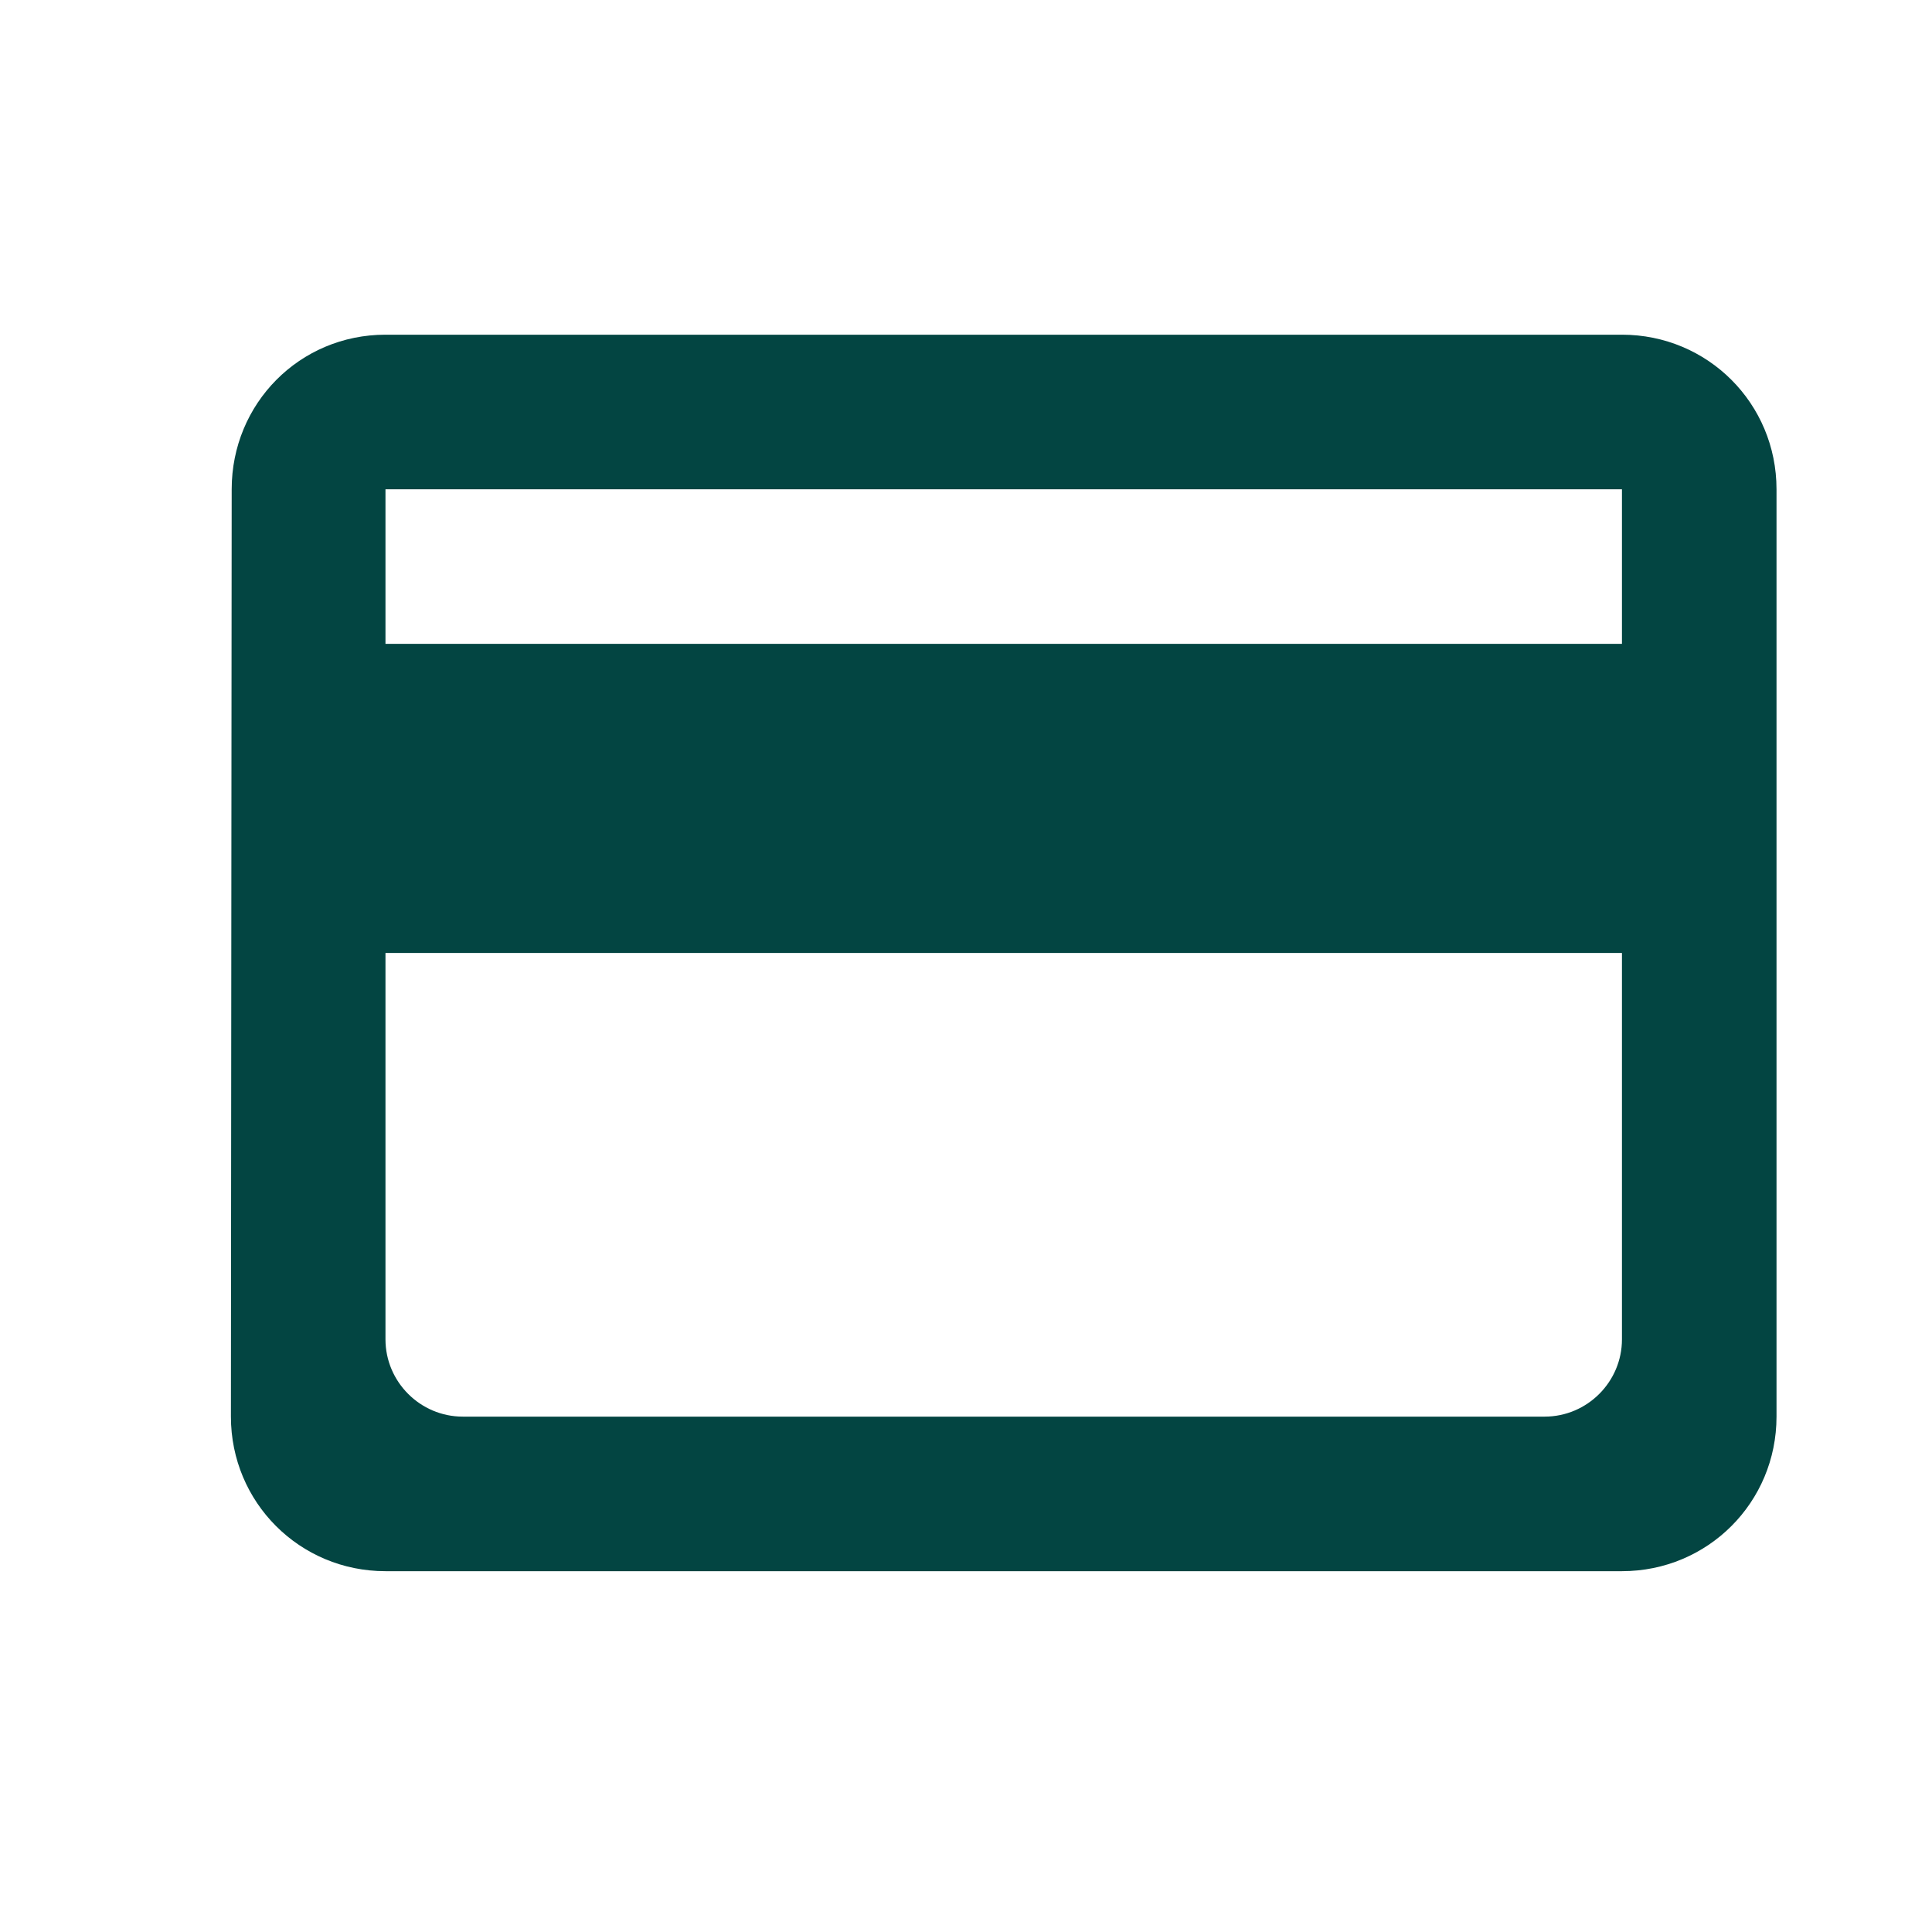 <svg width="25" height="25" viewBox="0 0 25 25" fill="none" xmlns="http://www.w3.org/2000/svg">
<path d="M20.988 4.331H4.988C3.878 4.331 2.998 5.221 2.998 6.331L2.988 18.331C2.988 19.441 3.878 20.331 4.988 20.331H20.988C22.098 20.331 22.988 19.441 22.988 18.331V6.331C22.988 5.221 22.098 4.331 20.988 4.331ZM19.988 18.331H5.988C5.438 18.331 4.988 17.881 4.988 17.331V12.331H20.988V17.331C20.988 17.881 20.538 18.331 19.988 18.331ZM20.988 8.331H4.988V6.331H20.988V8.331Z" fill="#034542"/>
</svg>
